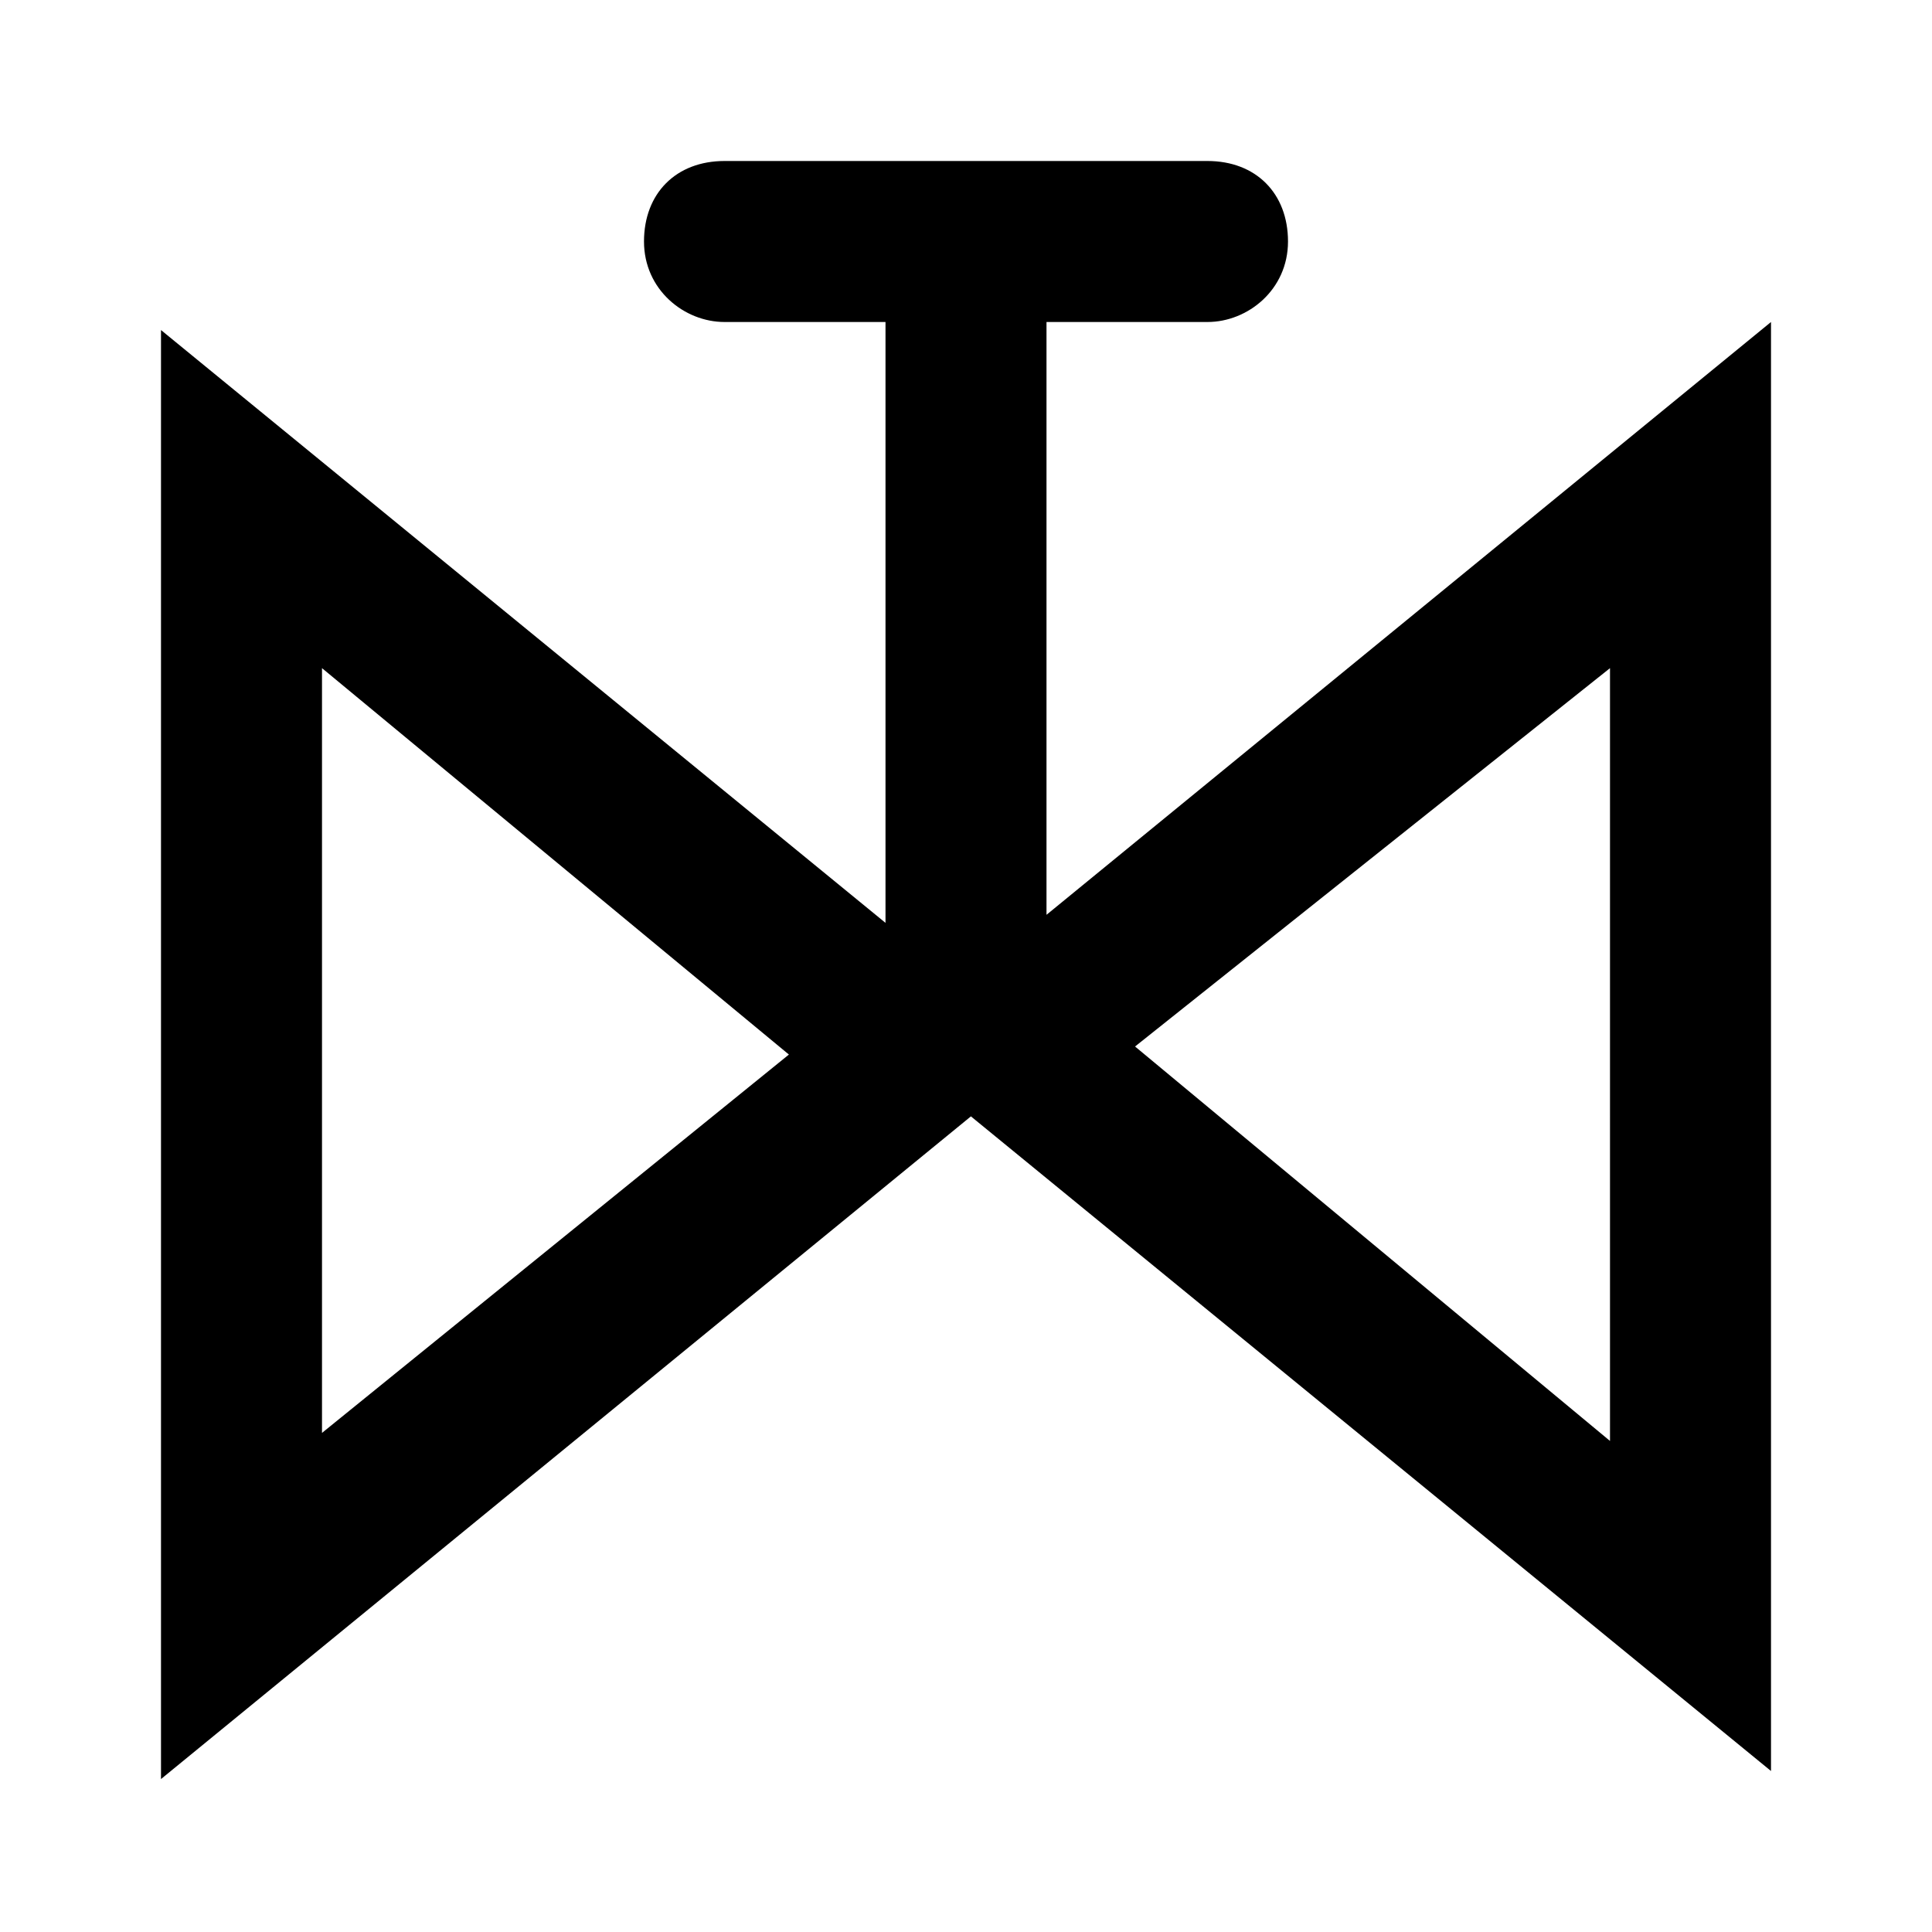 <svg width="24" height="24" viewBox="0 0 24 24" xmlns="http://www.w3.org/2000/svg"><path fill-rule="evenodd" clip-rule="evenodd" d="M13 4h2c.5 0 1-.4 1-1s-.4-1-1-1H9c-.6 0-1 .4-1 1s.5 1 1 1h2v7.464L2 4.1v18l10.061-8.232L22 22V4l-9 7.364zm7 13.9V8.3L14.1 13zM9.8 13.1 4 8.3v9.5z"/></svg>
